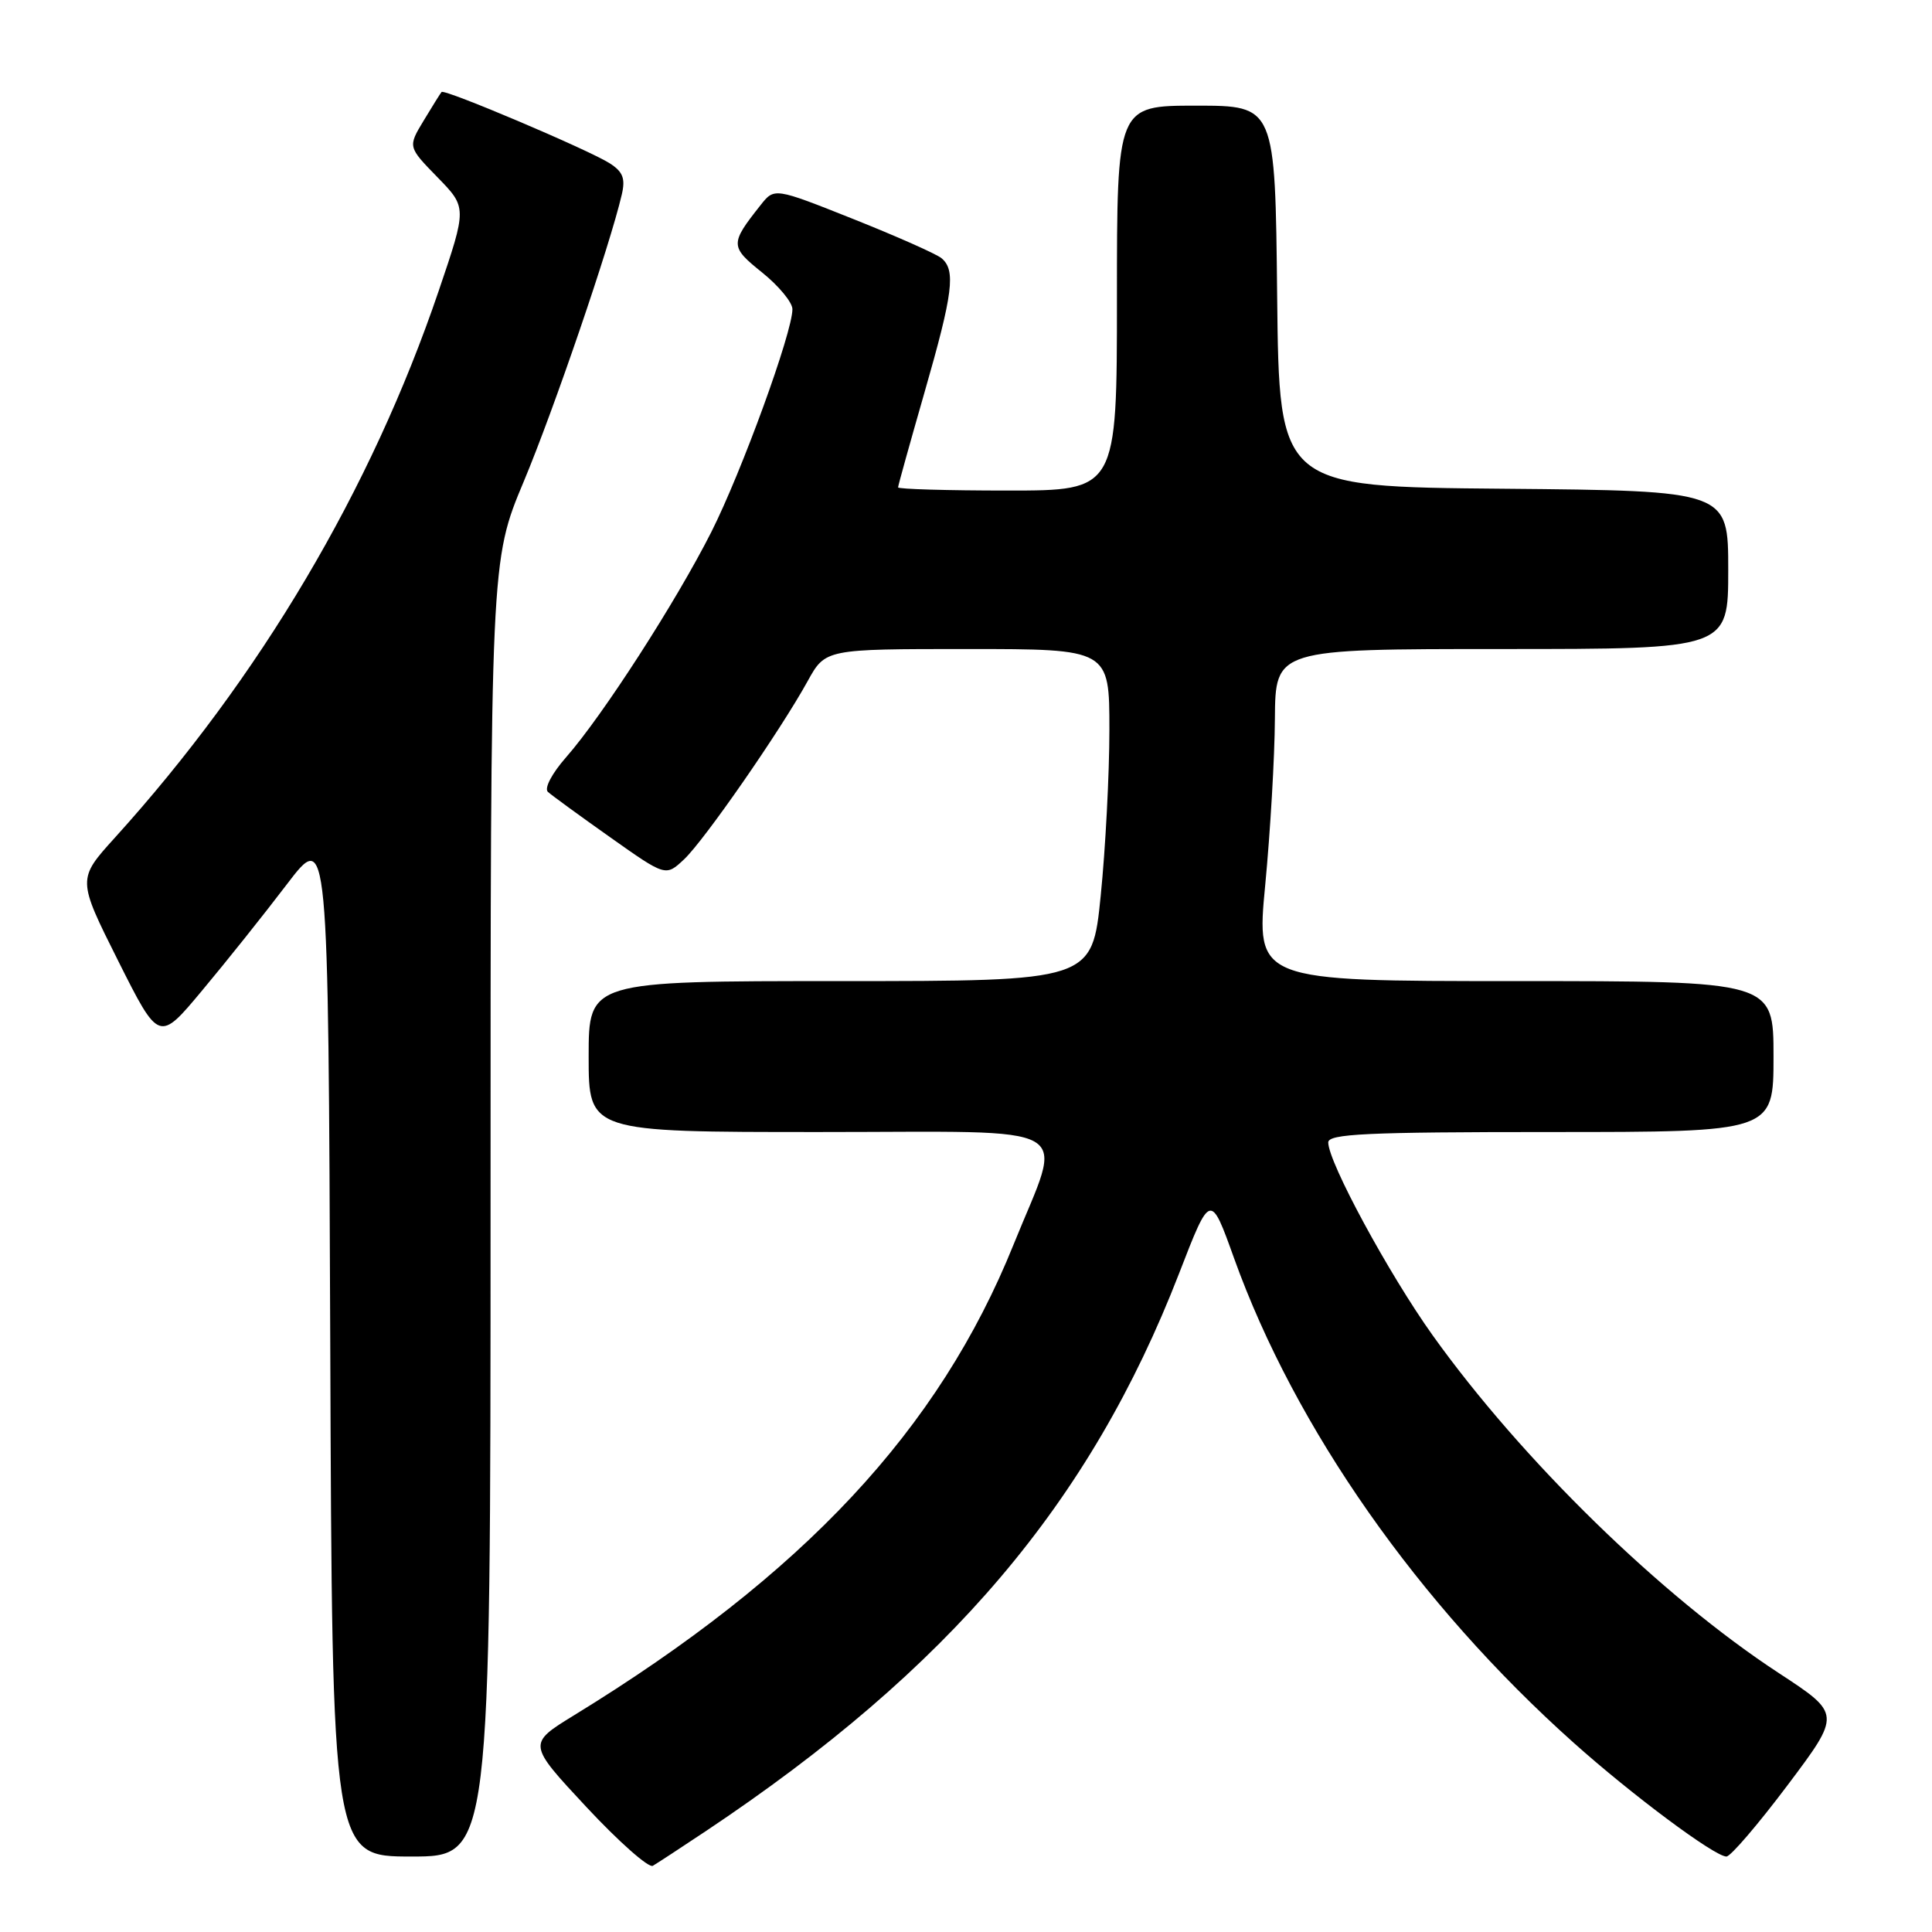 <?xml version="1.0" encoding="UTF-8" standalone="no"?>
<!DOCTYPE svg PUBLIC "-//W3C//DTD SVG 1.1//EN" "http://www.w3.org/Graphics/SVG/1.1/DTD/svg11.dtd" >
<svg xmlns="http://www.w3.org/2000/svg" xmlns:xlink="http://www.w3.org/1999/xlink" version="1.1" viewBox="0 0 256 256">
 <g >
 <path fill="currentColor"
d=" M 93.50 242.65 C 125.81 221.09 144.45 199.13 156.23 168.75 C 160.39 158.00 160.39 158.00 163.53 166.75 C 171.61 189.23 187.95 212.55 208.50 230.91 C 216.26 237.85 227.20 246.00 228.76 246.00 C 229.31 246.00 232.95 241.75 236.86 236.55 C 243.96 227.10 243.96 227.10 235.73 221.71 C 220.16 211.53 201.65 193.47 189.83 176.93 C 184.03 168.81 176.00 153.99 176.00 151.38 C 176.00 150.24 181.04 150.00 205.50 150.00 C 235.00 150.00 235.00 150.00 235.00 140.00 C 235.00 130.00 235.00 130.00 200.71 130.00 C 166.43 130.00 166.43 130.00 167.65 117.25 C 168.32 110.24 168.90 100.34 168.93 95.25 C 169.00 86.00 169.00 86.00 199.00 86.00 C 229.00 86.00 229.00 86.00 229.00 75.51 C 229.00 65.03 229.00 65.03 199.25 64.76 C 169.50 64.50 169.50 64.50 169.23 39.25 C 168.97 14.00 168.97 14.00 158.48 14.00 C 148.00 14.00 148.00 14.00 148.00 39.50 C 148.00 65.00 148.00 65.00 133.50 65.00 C 125.53 65.00 119.00 64.81 119.00 64.58 C 119.00 64.35 120.58 58.69 122.50 52.00 C 126.29 38.83 126.67 35.80 124.75 34.21 C 124.06 33.64 118.80 31.31 113.06 29.02 C 102.61 24.86 102.61 24.86 100.78 27.18 C 96.71 32.32 96.72 32.68 100.99 36.11 C 103.20 37.89 105.00 40.07 105.00 40.97 C 105.00 44.06 98.28 62.51 94.25 70.50 C 89.60 79.70 79.86 94.82 75.02 100.33 C 73.13 102.48 72.09 104.46 72.60 104.93 C 73.10 105.38 76.81 108.09 80.86 110.95 C 88.21 116.15 88.21 116.15 90.64 113.87 C 93.32 111.35 103.37 96.87 107.02 90.25 C 109.37 86.00 109.37 86.00 128.18 86.00 C 147.00 86.00 147.00 86.00 147.00 96.69 C 147.00 102.57 146.48 112.47 145.85 118.69 C 144.71 130.00 144.71 130.00 111.35 130.00 C 78.00 130.00 78.00 130.00 78.00 140.00 C 78.00 150.00 78.00 150.00 108.58 150.00 C 143.64 150.00 140.95 148.44 134.31 164.89 C 124.42 189.44 106.50 208.63 76.07 227.28 C 69.90 231.07 69.90 231.07 77.70 239.44 C 81.99 244.04 85.95 247.54 86.50 247.23 C 87.05 246.91 90.20 244.85 93.50 242.65 Z  M 65.00 160.15 C 65.00 74.30 65.00 74.30 69.40 63.80 C 73.40 54.25 80.83 32.51 82.39 25.78 C 82.89 23.64 82.54 22.75 80.76 21.62 C 77.95 19.84 58.90 11.75 58.51 12.19 C 58.36 12.36 57.29 14.07 56.14 15.98 C 54.04 19.46 54.04 19.46 57.96 23.48 C 61.88 27.50 61.88 27.50 58.12 38.57 C 49.16 64.92 34.44 89.77 15.22 111.00 C 10.24 116.50 10.24 116.50 15.65 127.30 C 21.07 138.10 21.07 138.10 26.78 131.25 C 29.93 127.49 34.98 121.16 38.00 117.19 C 43.50 109.97 43.50 109.97 43.76 177.99 C 44.01 246.00 44.01 246.00 54.51 246.00 C 65.00 246.00 65.00 246.00 65.00 160.15 Z "/>
</g>
</svg>